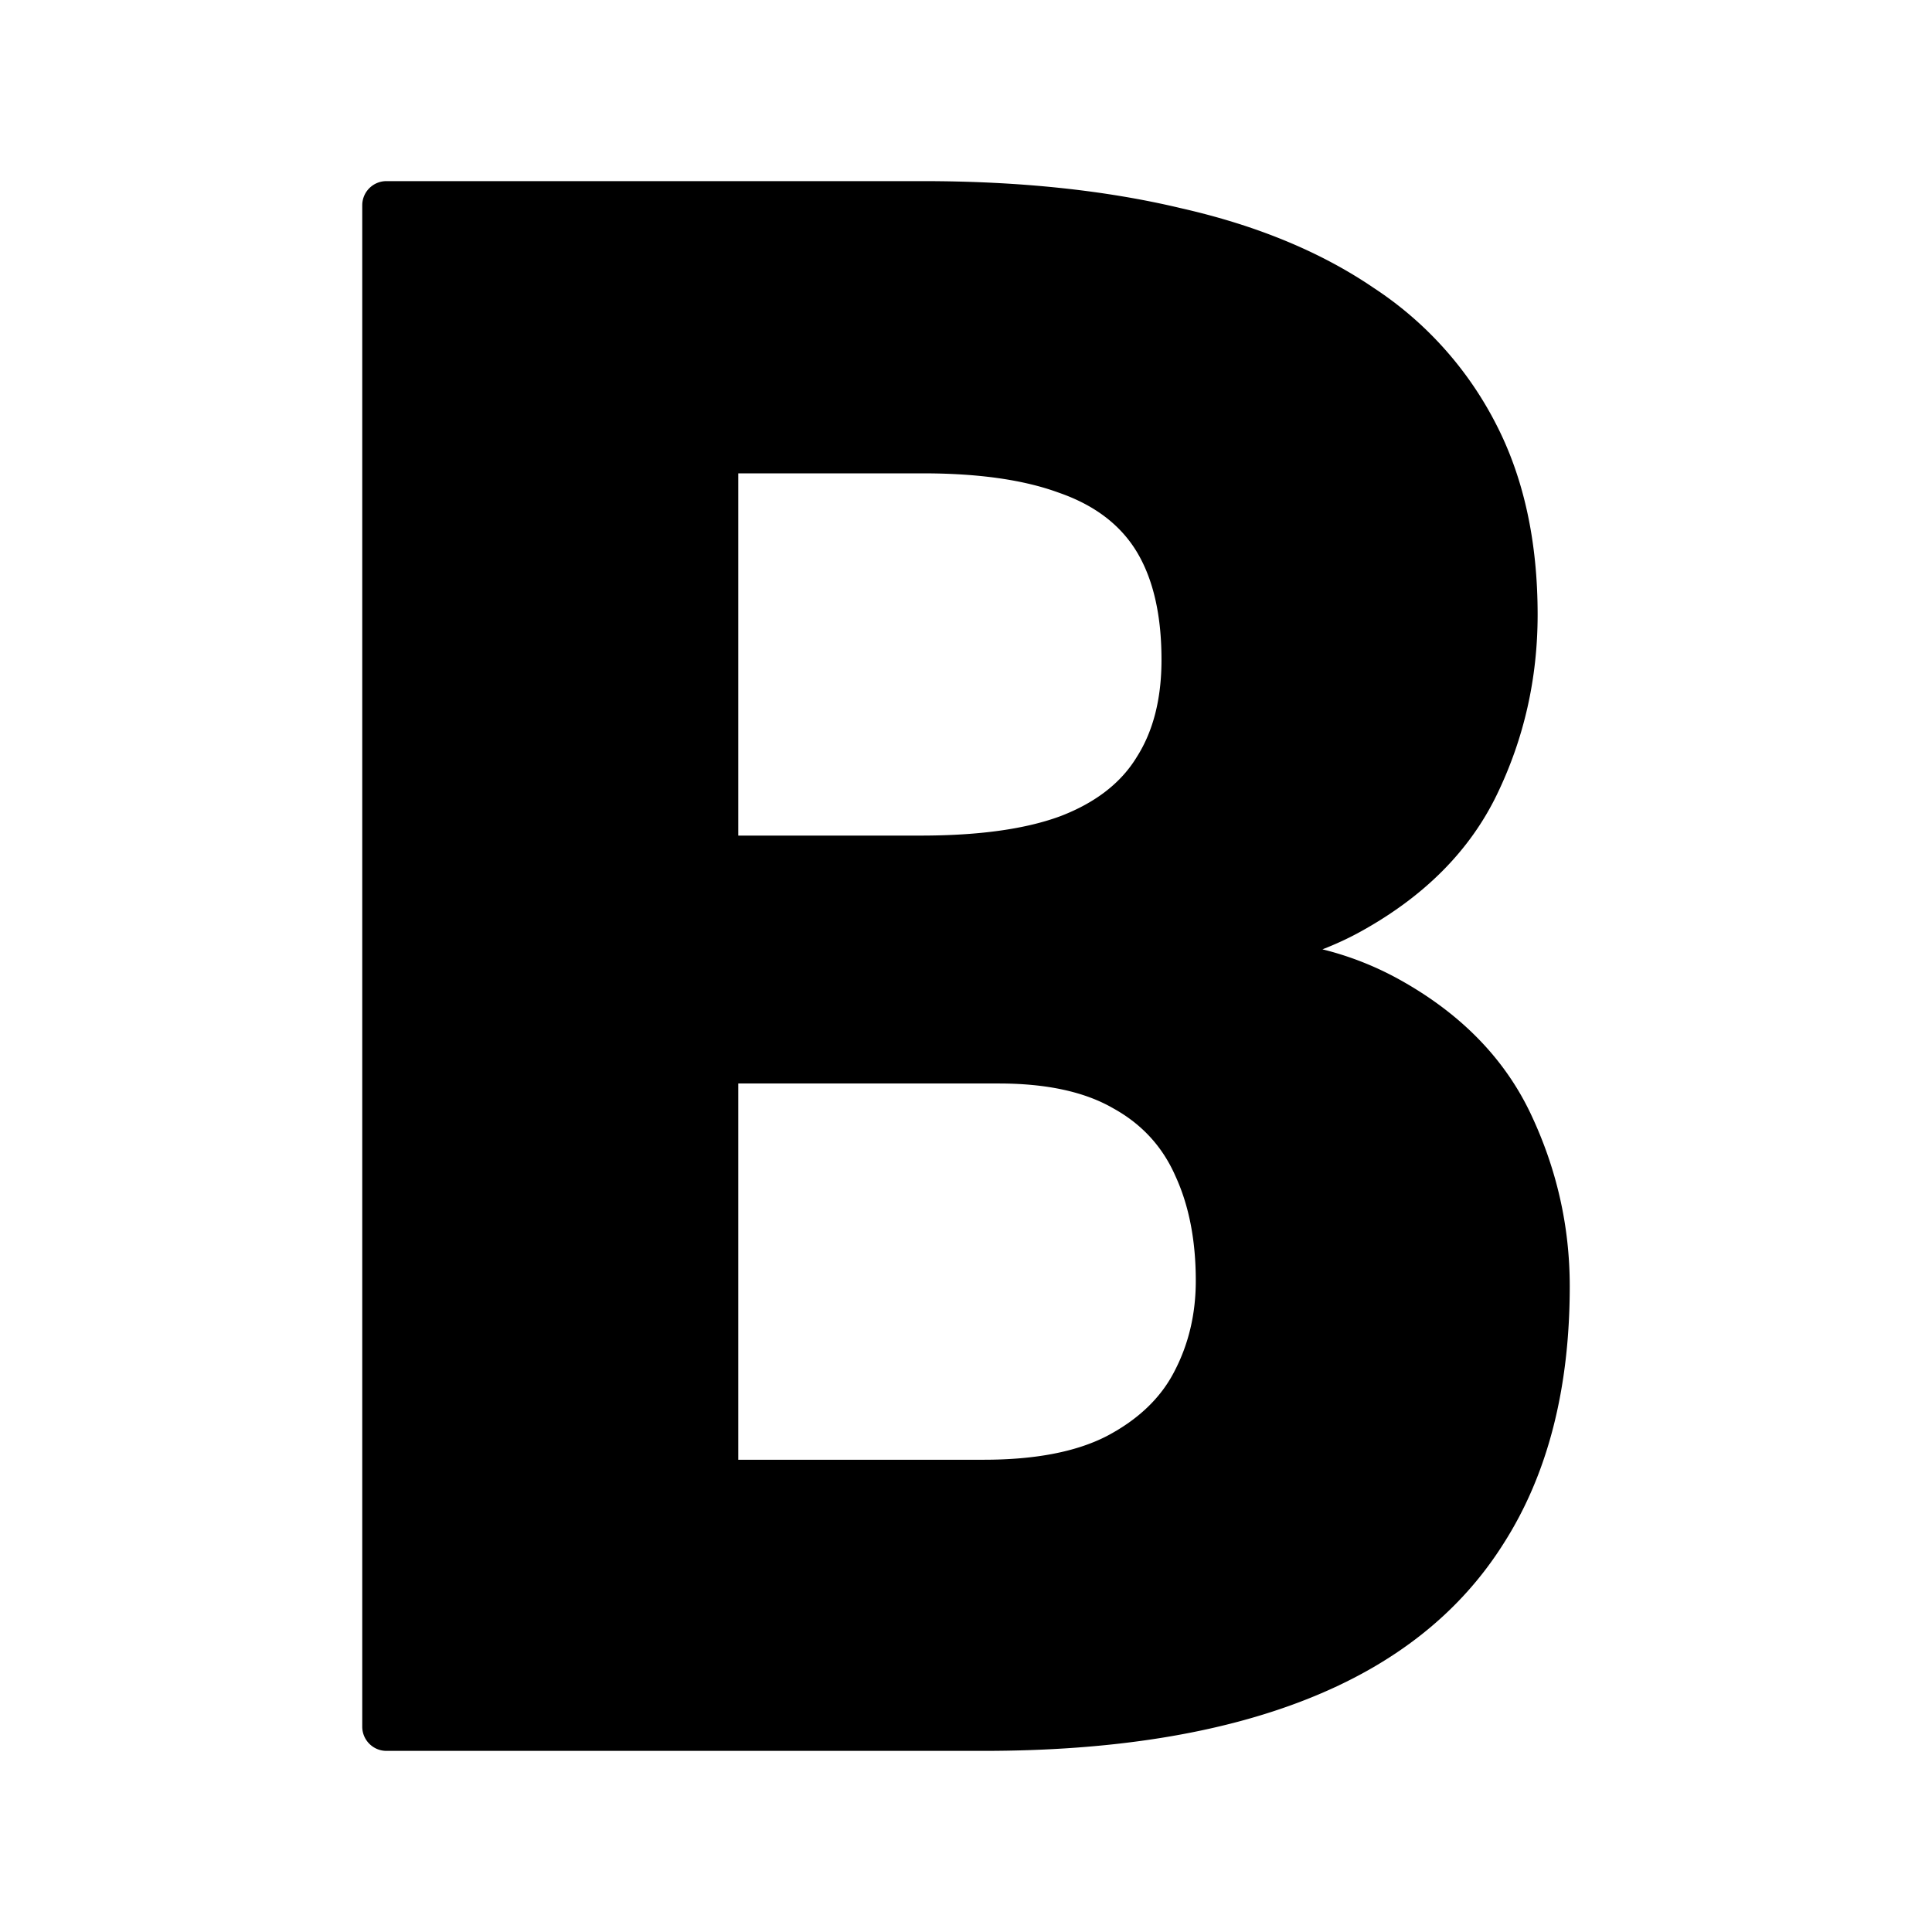 <svg width="16" height="16" viewBox="0 0 16 16"><path d="M10.952 7.862q.17-.066.318-.148.79-.437 1.127-1.134t.337-1.49q0-.912-.346-1.581a2.96 2.96 0 0 0-1.012-1.125q-.656-.447-1.597-.66Q8.84 1.5 7.641 1.5H3.2a.2.2 0 0 0-.2.2v12.6c0 .11.09.2.2.2h4.946q1.597 0 2.68-.429 1.083-.428 1.624-1.285.55-.858.55-2.134 0-.75-.328-1.438-.33-.687-1.092-1.107a2.6 2.6 0 0 0-.628-.245M6.114 8.973h2.157q.594 0 .949.206.355.196.515.562.168.366.168.866 0 .411-.177.75-.169.33-.56.536-.381.196-1.02.196H6.114zM7.623 6.92H6.114v-3h1.527q.692 0 1.127.16.443.153.647.491.204.34.204.893 0 .483-.204.804-.195.322-.63.49-.435.162-1.162.162"/></svg>